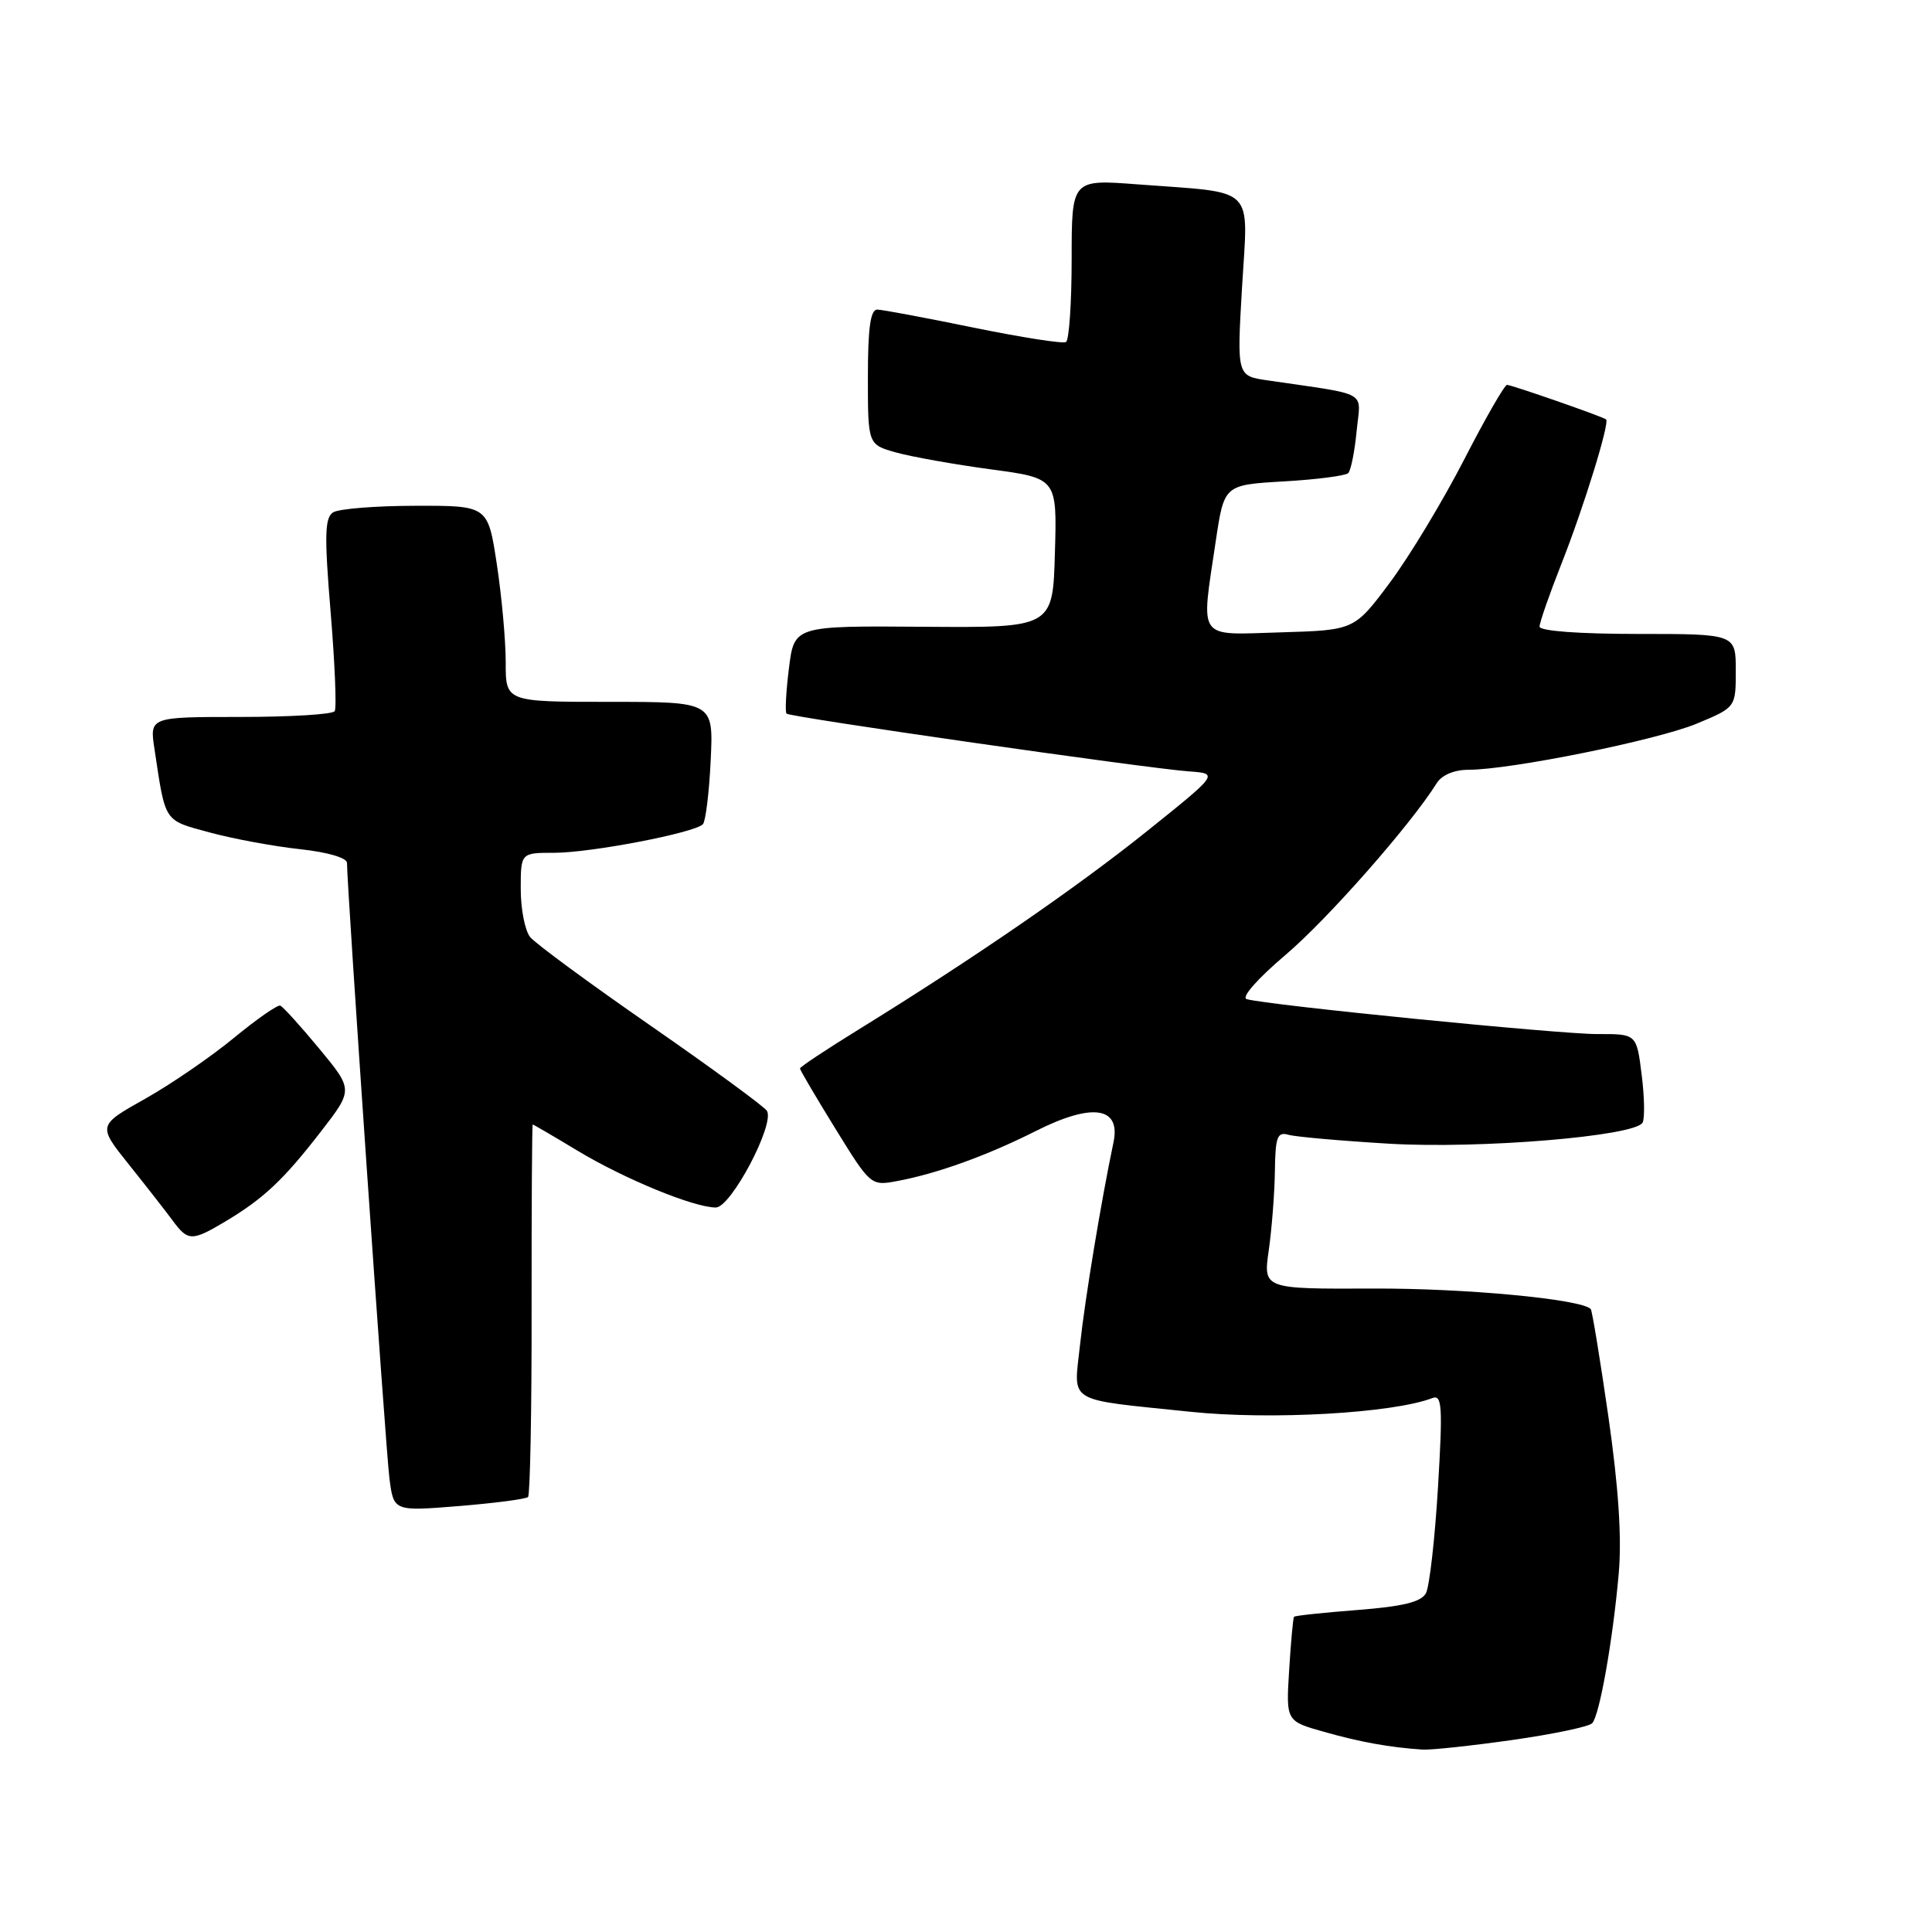 <?xml version="1.0" encoding="UTF-8" standalone="no"?>
<!DOCTYPE svg PUBLIC "-//W3C//DTD SVG 1.1//EN" "http://www.w3.org/Graphics/SVG/1.1/DTD/svg11.dtd" >
<svg xmlns="http://www.w3.org/2000/svg" xmlns:xlink="http://www.w3.org/1999/xlink" version="1.1" viewBox="0 0 256 256">
 <g >
 <path fill="currentColor"
d=" M 200.37 230.56 C 205.79 229.79 210.57 228.79 210.98 228.33 C 211.96 227.25 213.71 217.34 214.49 208.50 C 214.91 203.77 214.46 197.01 213.11 187.64 C 212.01 180.02 210.96 173.63 210.78 173.45 C 209.46 172.13 194.09 170.69 181.94 170.74 C 167.38 170.80 167.38 170.80 168.12 165.65 C 168.52 162.82 168.89 158.11 168.93 155.18 C 168.99 150.61 169.25 149.94 170.75 150.37 C 171.71 150.64 177.74 151.17 184.13 151.55 C 196.16 152.25 216.53 150.56 217.64 148.77 C 217.95 148.27 217.91 145.41 217.53 142.42 C 216.86 137.00 216.86 137.00 211.68 137.02 C 206.70 137.04 167.88 133.18 165.19 132.39 C 164.43 132.18 166.62 129.68 170.34 126.53 C 175.93 121.78 186.92 109.30 190.37 103.78 C 191.04 102.70 192.69 102.00 194.57 102.00 C 200.15 102.00 219.53 98.08 224.82 95.89 C 230.00 93.73 230.00 93.73 230.00 88.87 C 230.00 84.00 230.00 84.00 217.00 84.00 C 209.23 84.00 204.00 83.61 204.00 83.03 C 204.00 82.49 205.29 78.78 206.87 74.78 C 209.87 67.19 213.34 55.94 212.81 55.57 C 212.22 55.15 200.29 51.00 199.69 51.00 C 199.36 51.00 196.79 55.47 193.99 60.93 C 191.18 66.39 186.77 73.70 184.18 77.18 C 179.46 83.50 179.46 83.50 169.73 83.79 C 158.47 84.12 159.12 85.03 161.10 71.66 C 162.21 64.25 162.21 64.25 170.10 63.79 C 174.45 63.54 178.29 63.04 178.65 62.69 C 179.00 62.33 179.50 59.83 179.76 57.13 C 180.29 51.64 181.67 52.42 167.95 50.40 C 163.89 49.81 163.89 49.81 164.58 38.01 C 165.38 24.40 166.63 25.63 150.75 24.43 C 142.00 23.76 142.00 23.76 142.00 34.32 C 142.00 40.13 141.66 45.08 141.25 45.32 C 140.84 45.57 135.32 44.70 129.00 43.41 C 122.67 42.11 116.94 41.04 116.25 41.02 C 115.34 41.01 115.00 43.44 115.00 49.95 C 115.00 58.91 115.00 58.91 118.75 59.96 C 120.81 60.53 126.45 61.54 131.28 62.19 C 140.07 63.37 140.07 63.37 139.78 73.28 C 139.50 83.18 139.50 83.18 122.37 83.05 C 105.24 82.92 105.24 82.92 104.54 88.54 C 104.15 91.64 104.01 94.34 104.22 94.56 C 104.69 95.03 151.82 101.79 157.50 102.21 C 161.50 102.50 161.50 102.50 152.00 110.12 C 142.64 117.63 128.93 127.06 113.75 136.43 C 109.49 139.06 106.00 141.37 106.00 141.58 C 106.00 141.78 108.11 145.37 110.69 149.55 C 115.36 157.12 115.40 157.15 118.91 156.49 C 124.20 155.50 130.82 153.11 137.26 149.86 C 144.75 146.09 148.54 146.65 147.54 151.38 C 145.93 159.03 143.77 172.06 143.11 178.19 C 142.27 186.07 141.04 185.33 157.76 187.07 C 168.39 188.18 184.56 187.26 189.80 185.25 C 191.08 184.76 191.18 186.35 190.54 197.09 C 190.13 203.92 189.41 210.22 188.95 211.10 C 188.32 212.27 185.92 212.86 179.90 213.33 C 175.39 213.68 171.60 214.08 171.47 214.23 C 171.34 214.38 171.05 217.55 170.82 221.28 C 170.40 228.06 170.40 228.06 175.45 229.48 C 180.29 230.85 184.21 231.55 188.50 231.83 C 189.60 231.90 194.94 231.33 200.37 230.56 Z  M 69.97 198.36 C 70.24 198.09 70.46 186.87 70.44 173.43 C 70.43 159.99 70.49 149.00 70.59 149.00 C 70.68 149.00 73.37 150.57 76.57 152.50 C 82.79 156.24 91.94 160.00 94.85 160.00 C 96.86 160.00 102.70 148.94 101.62 147.19 C 101.26 146.62 94.34 141.55 86.24 135.93 C 78.13 130.31 70.94 125.02 70.25 124.17 C 69.56 123.32 69.00 120.45 69.00 117.81 C 69.00 113.00 69.00 113.00 73.43 113.00 C 78.30 113.00 92.08 110.35 93.14 109.21 C 93.50 108.82 93.97 105.01 94.17 100.75 C 94.54 93.00 94.54 93.00 80.77 93.00 C 67.00 93.00 67.00 93.00 67.01 87.75 C 67.01 84.86 66.48 79.01 65.83 74.75 C 64.65 67.00 64.65 67.00 55.08 67.02 C 49.81 67.02 44.89 67.42 44.14 67.89 C 43.03 68.59 42.97 70.96 43.81 81.11 C 44.37 87.91 44.62 93.81 44.35 94.23 C 44.09 94.66 38.47 95.00 31.85 95.00 C 19.82 95.00 19.82 95.00 20.47 99.25 C 21.95 109.09 21.65 108.64 27.80 110.31 C 30.94 111.16 36.31 112.15 39.75 112.52 C 43.43 112.92 45.99 113.67 45.98 114.35 C 45.95 117.16 51.10 191.95 51.60 195.88 C 52.16 200.26 52.16 200.26 60.82 199.56 C 65.58 199.17 69.70 198.63 69.97 198.36 Z  M 29.88 161.84 C 34.94 158.81 37.57 156.34 42.51 149.95 C 46.81 144.40 46.81 144.40 42.30 138.95 C 39.82 135.95 37.49 133.39 37.14 133.25 C 36.78 133.11 34.02 135.04 30.99 137.53 C 27.97 140.02 22.67 143.66 19.22 145.60 C 12.94 149.13 12.94 149.13 17.09 154.32 C 19.37 157.17 21.97 160.50 22.87 161.72 C 24.91 164.49 25.42 164.50 29.88 161.84 Z "/>
</g>
</svg>